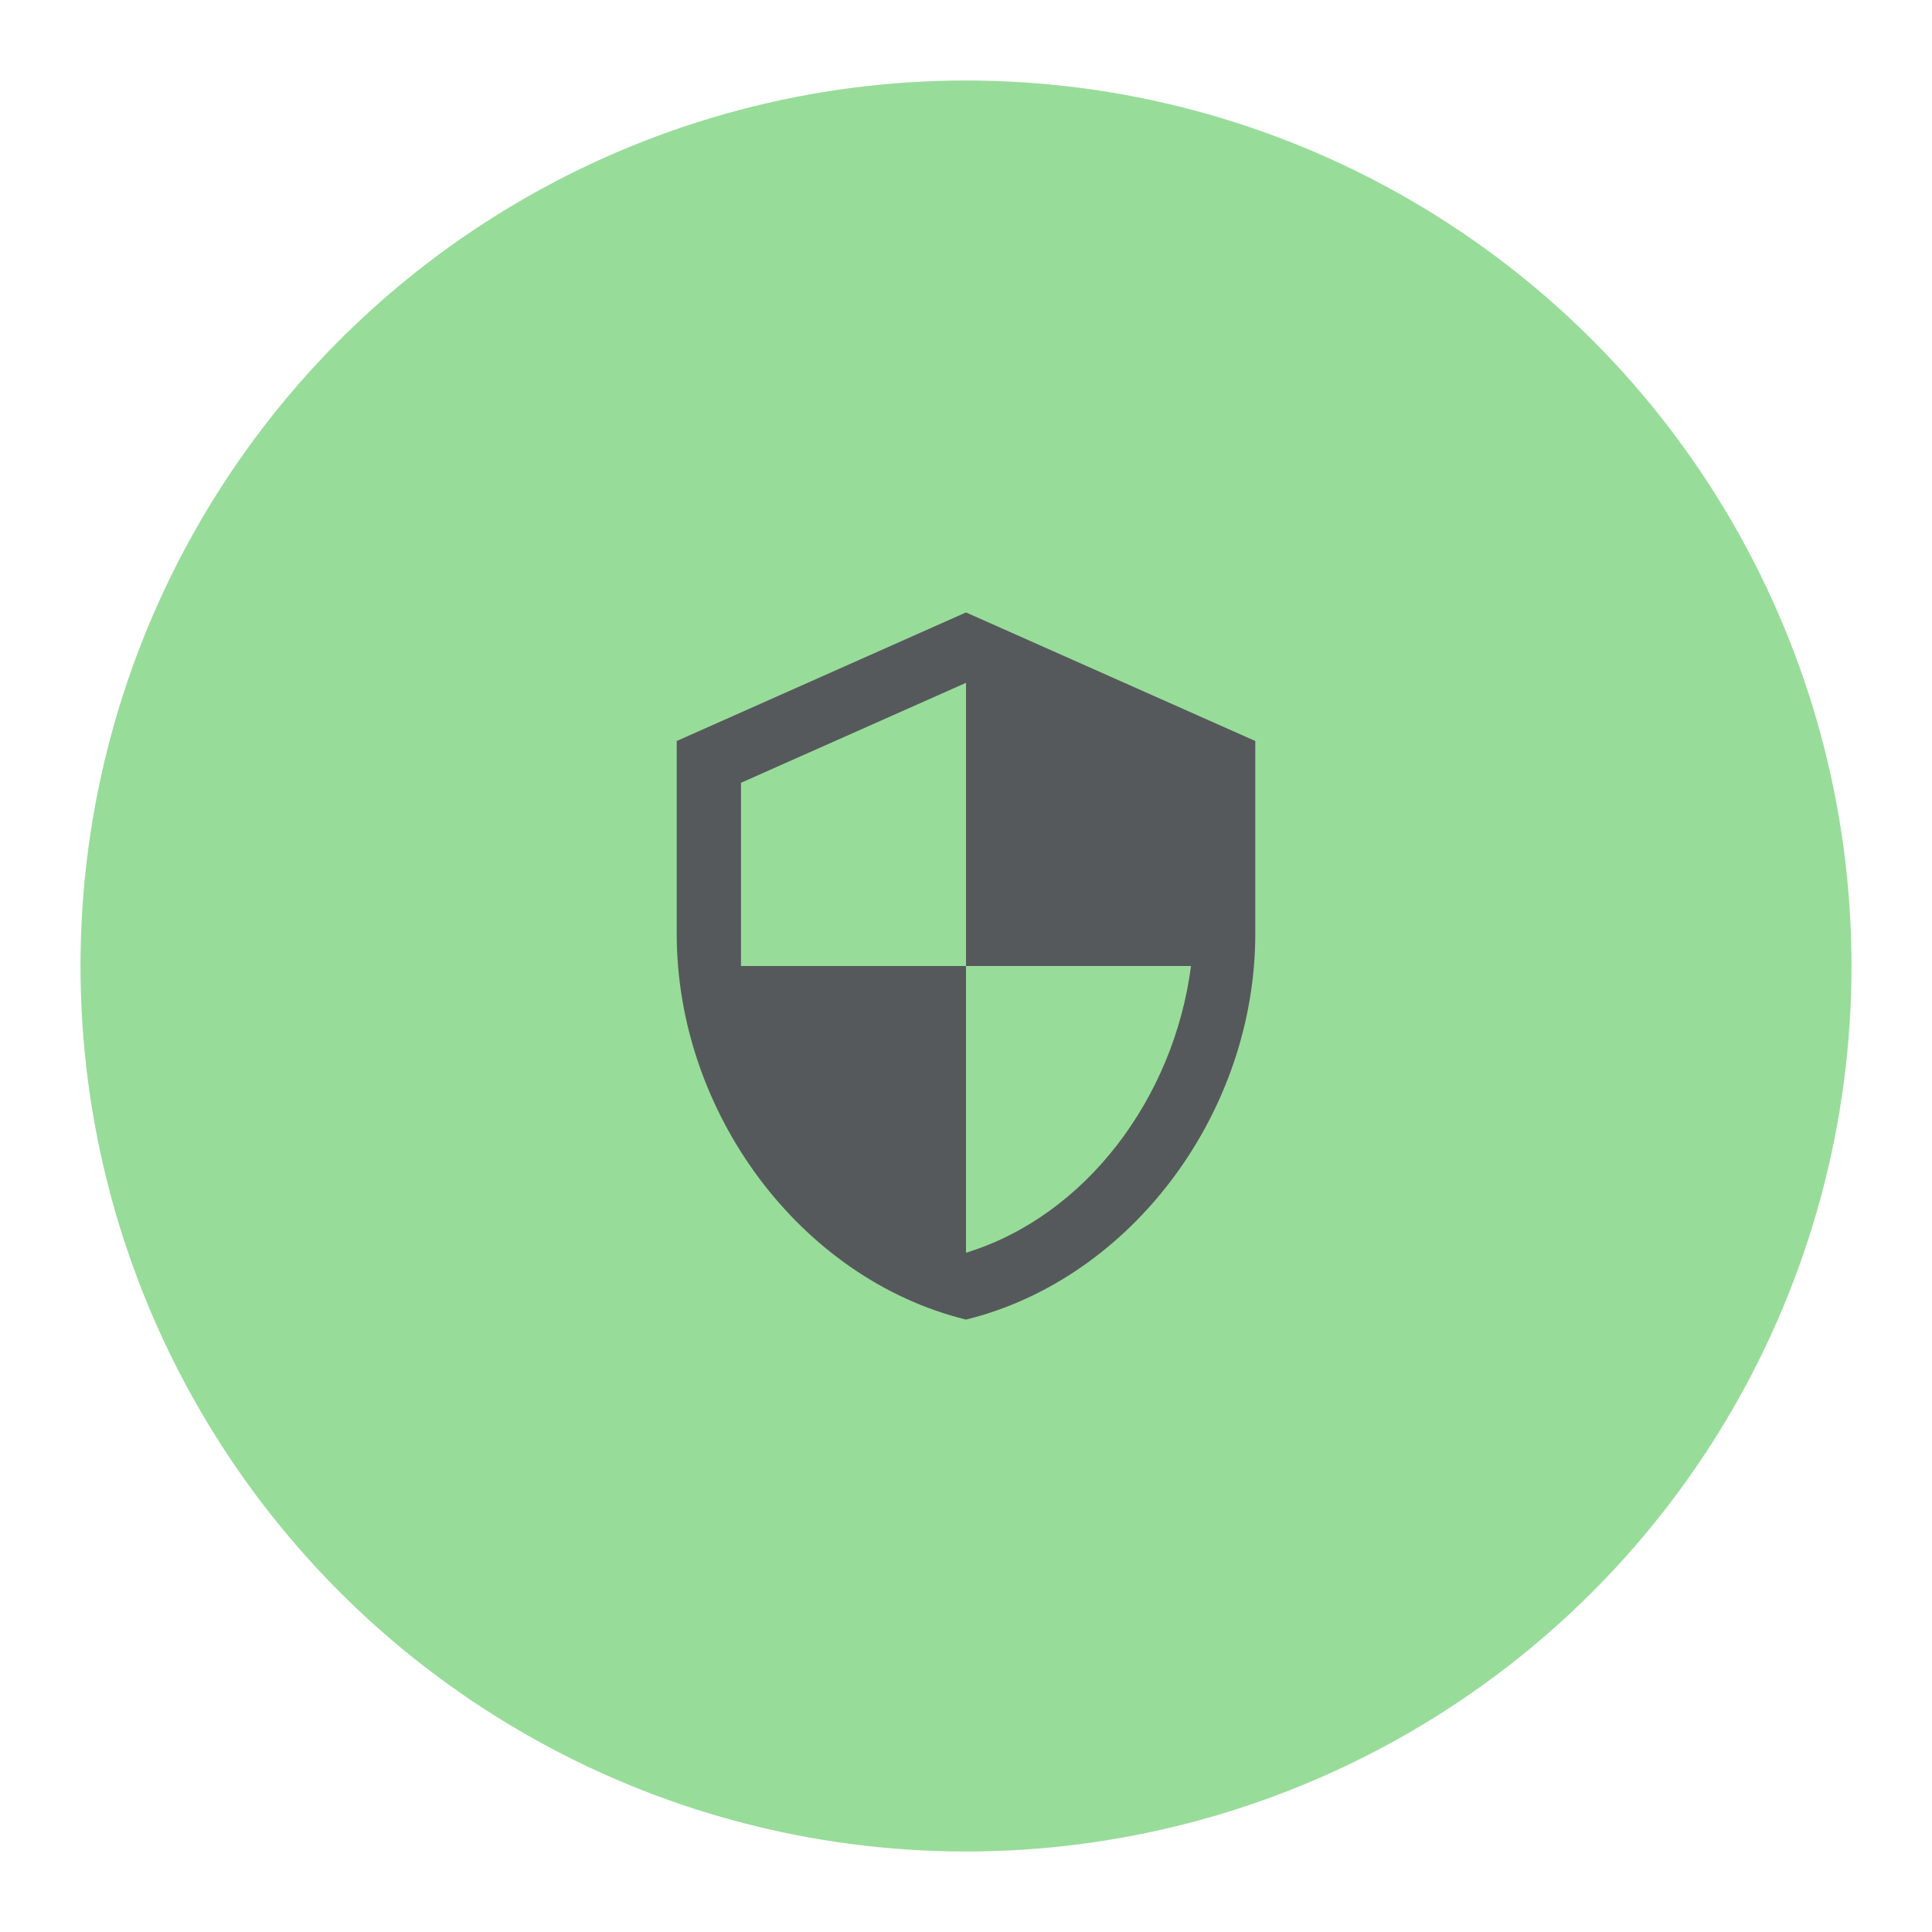 <?xml version="1.0" encoding="UTF-8"?>
<svg version="1.1" viewBox="0 0 192 192" xml:space="preserve" xmlns="http://www.w3.org/2000/svg">
	 <circle class="a" cx="96" cy="96" r="88" fill="#98dc9a"/><path d="m96 96h22.361c-1.693 13.129-10.478 24.852-22.361 28.494v-28.494h-22.361v-18.208l22.361-9.934m0-6.996-28.749 12.778v19.166c0 17.729 12.266 34.276 28.749 38.333 16.483-4.057 28.749-20.604 28.749-38.333v-19.166z" fill="#56595b" stroke-width="3.194"/></svg>
